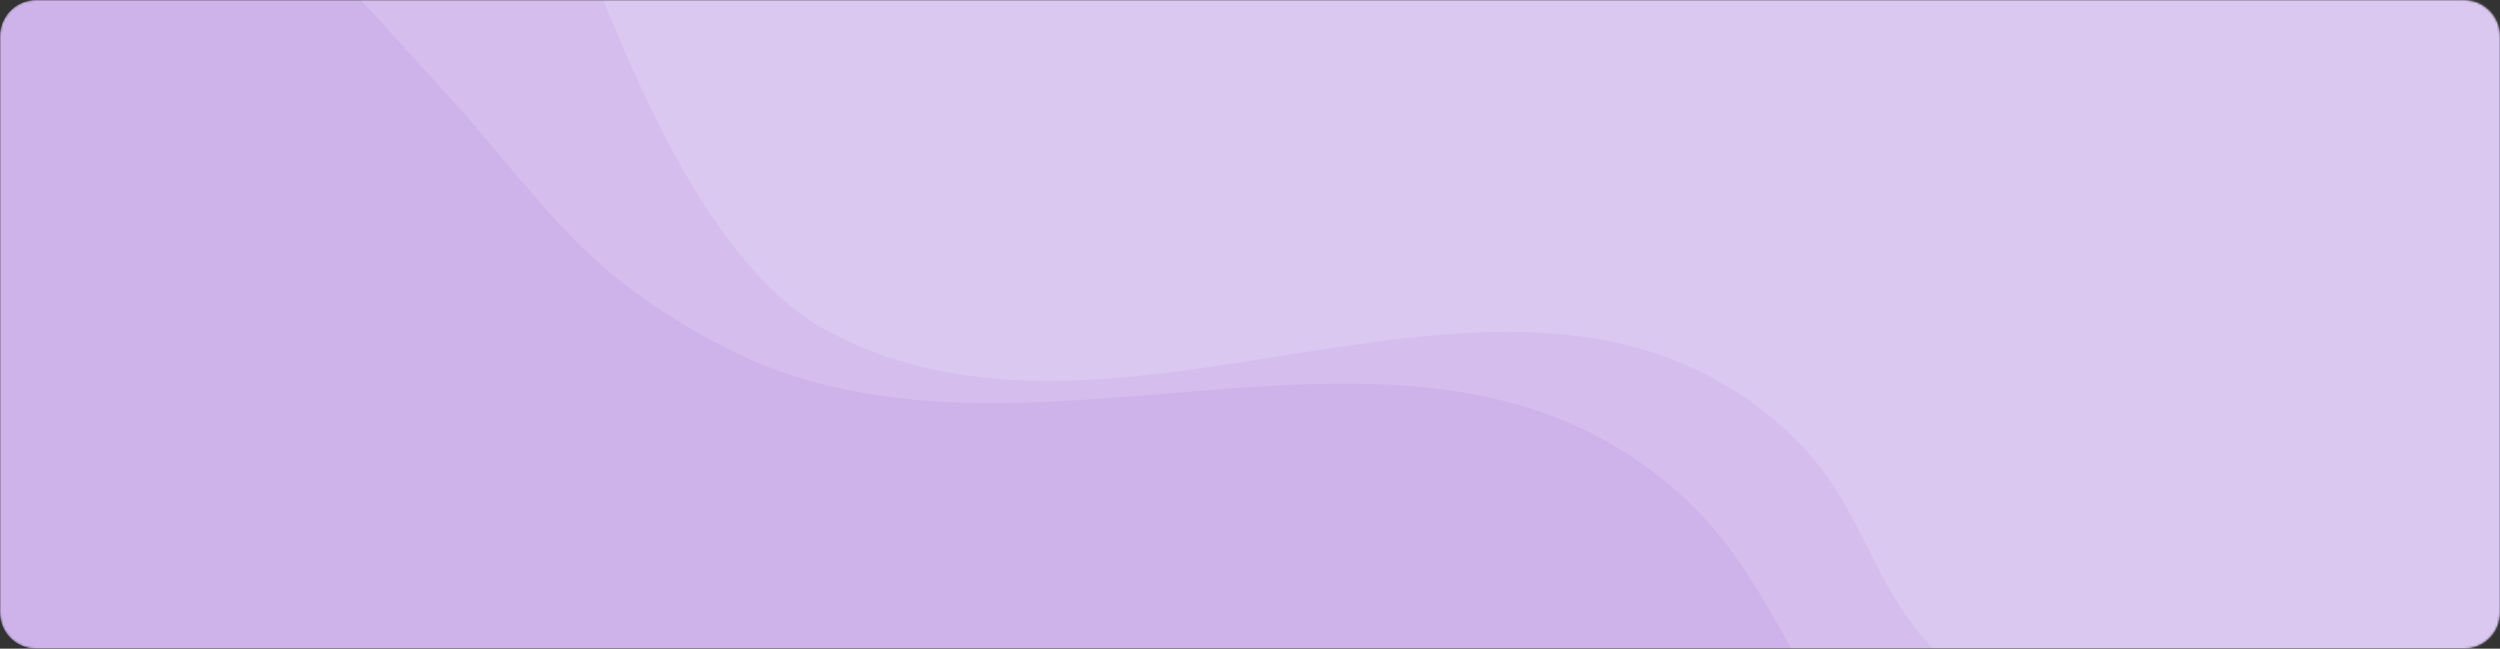 <svg width="1110" height="288" viewBox="0 0 1110 288" fill="none" xmlns="http://www.w3.org/2000/svg">
<rect x="0" y="0" width="1110" height="288" fill="#333333" stroke="none"/>
<mask id="mask0" mask-type="alpha" maskUnits="userSpaceOnUse" x="0" y="0" width="1110" height="288">
<path d="M1094 0H16C7.163 0 0 7.163 0 16V272C0 280.837 7.163 288 16 288H1094C1102.84 288 1110 280.837 1110 272V16C1110 7.163 1102.84 0 1094 0Z" fill="#C4C4C4"/>
</mask>
<g mask="url(#mask0)">
<path d="M1094 0H16C7.163 0 0 7.163 0 16V272C0 280.837 7.163 288 16 288H1094C1102.84 288 1110 280.837 1110 272V16C1110 7.163 1102.84 0 1094 0Z" fill="#CEB3EB"/>
<path opacity="0.15" d="M730.287 206.714C612.471 122.077 450.106 220.981 321.429 154C254.479 119.15 240.901 87.702 192.858 35.714C162.043 2.369 159.105 -3.436 129.858 -27.286C100.61 -51.136 47.572 -78.714 47.572 -78.714V-166.143H1432.29V416.286H1101.86C1101.86 416.286 925.373 419.035 840.858 346.857C789.455 302.958 790.597 250.041 730.287 206.714Z" fill="white"/>
<path opacity="0.15" d="M777.857 178.714C660.041 94.076 497.676 214.838 369 147.857C302.049 113.007 267 -10.5 247.5 -47C236.815 -67 220.5 -85 194 -99C167.5 -113 95.143 -106.714 95.143 -106.714V-194.143H1479.86V351.714H1170C1170 351.714 952.714 358.714 882 308.571C820.285 264.81 838.168 222.041 777.857 178.714Z" fill="white"/>
</g>
</svg>
